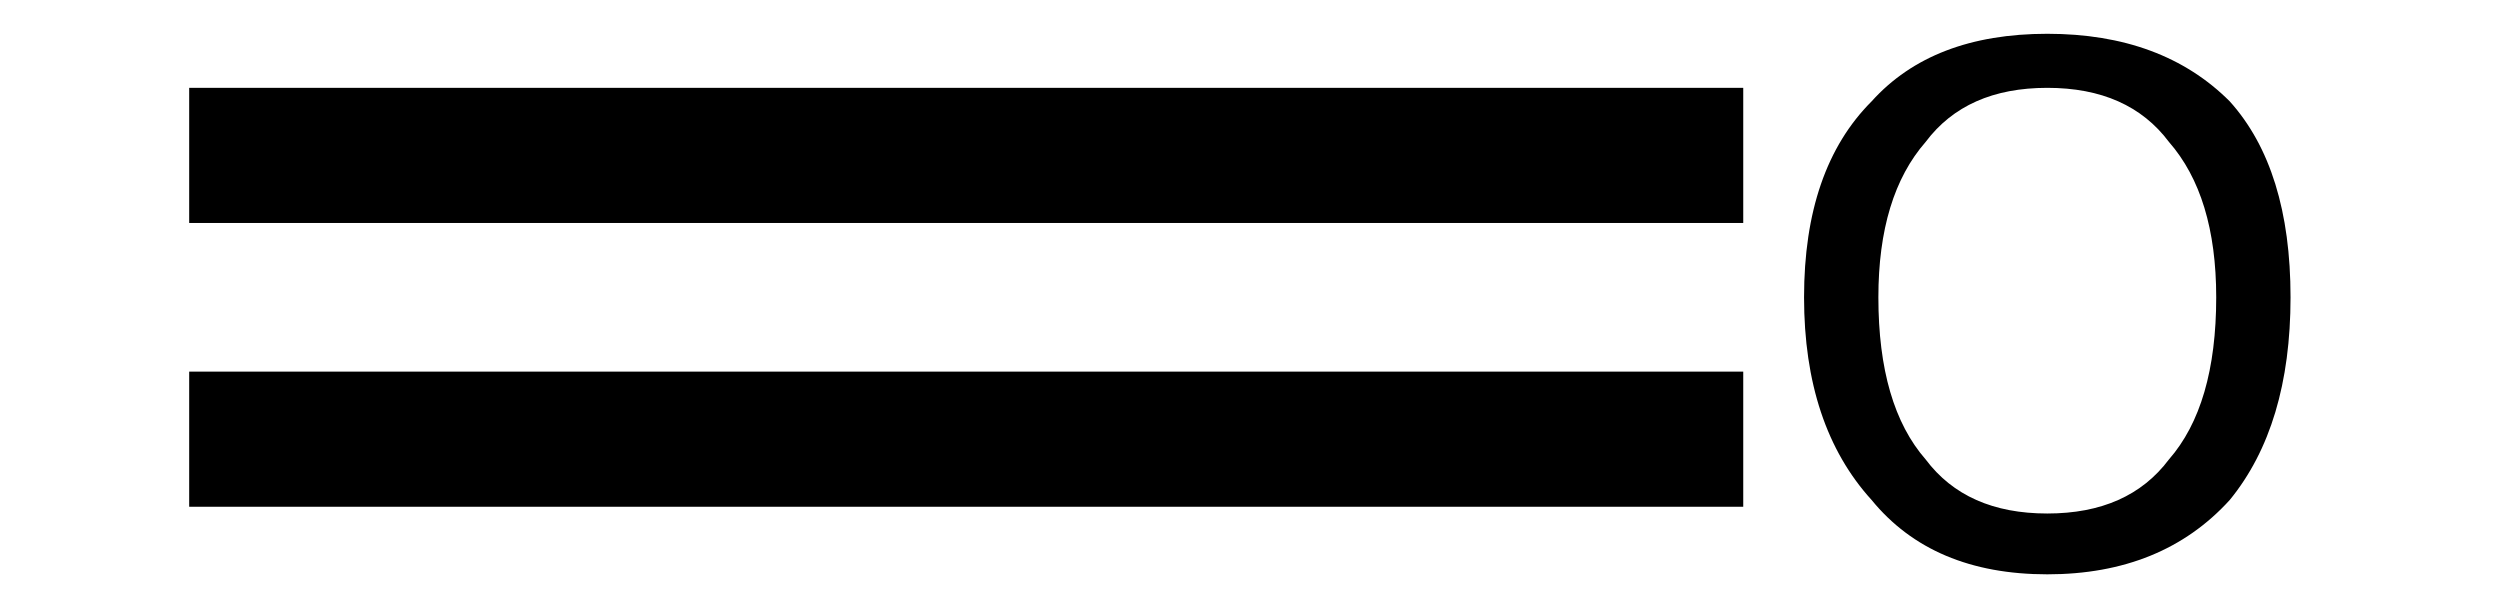 <?xml version='1.0' encoding='iso-8859-1'?>
<svg version='1.1' baseProfile='full'
              xmlns='http://www.w3.org/2000/svg'
                      xmlns:rdkit='http://www.rdkit.org/xml'
                      xmlns:xlink='http://www.w3.org/1999/xlink'
                  xml:space='preserve'
width='37px' height='9px' viewBox='0 0 37 9'>
<!-- END OF HEADER -->
<rect style='opacity:1.0;fill:#FFFFFF00;stroke:none' width='37.0' height='9.0' x='0.0' y='0.0'> </rect>
<path class='bond-0 atom-0 atom-1' d='M 2.8,2.3 L 25.8,2.3' style='fill:none;fill-rule:evenodd;stroke:#000000;stroke-width:2.0px;stroke-linecap:butt;stroke-linejoin:miter;stroke-opacity:1' />
<path class='bond-0 atom-0 atom-1' d='M 2.8,6.5 L 25.8,6.5' style='fill:none;fill-rule:evenodd;stroke:#000000;stroke-width:2.0px;stroke-linecap:butt;stroke-linejoin:miter;stroke-opacity:1' />
<path class='atom-1' d='M 26.7 4.4
Q 26.7 2.5, 27.7 1.5
Q 28.6 0.5, 30.3 0.5
Q 32.0 0.5, 33.0 1.5
Q 33.9 2.5, 33.9 4.4
Q 33.9 6.3, 33.0 7.4
Q 32.0 8.5, 30.3 8.5
Q 28.6 8.5, 27.7 7.4
Q 26.7 6.3, 26.7 4.4
M 30.3 7.6
Q 31.5 7.6, 32.1 6.8
Q 32.8 6.0, 32.8 4.4
Q 32.8 2.9, 32.1 2.1
Q 31.5 1.3, 30.3 1.3
Q 29.1 1.3, 28.5 2.1
Q 27.8 2.9, 27.8 4.4
Q 27.8 6.0, 28.5 6.8
Q 29.1 7.6, 30.3 7.6
' fill='#000000'/>
</svg>
